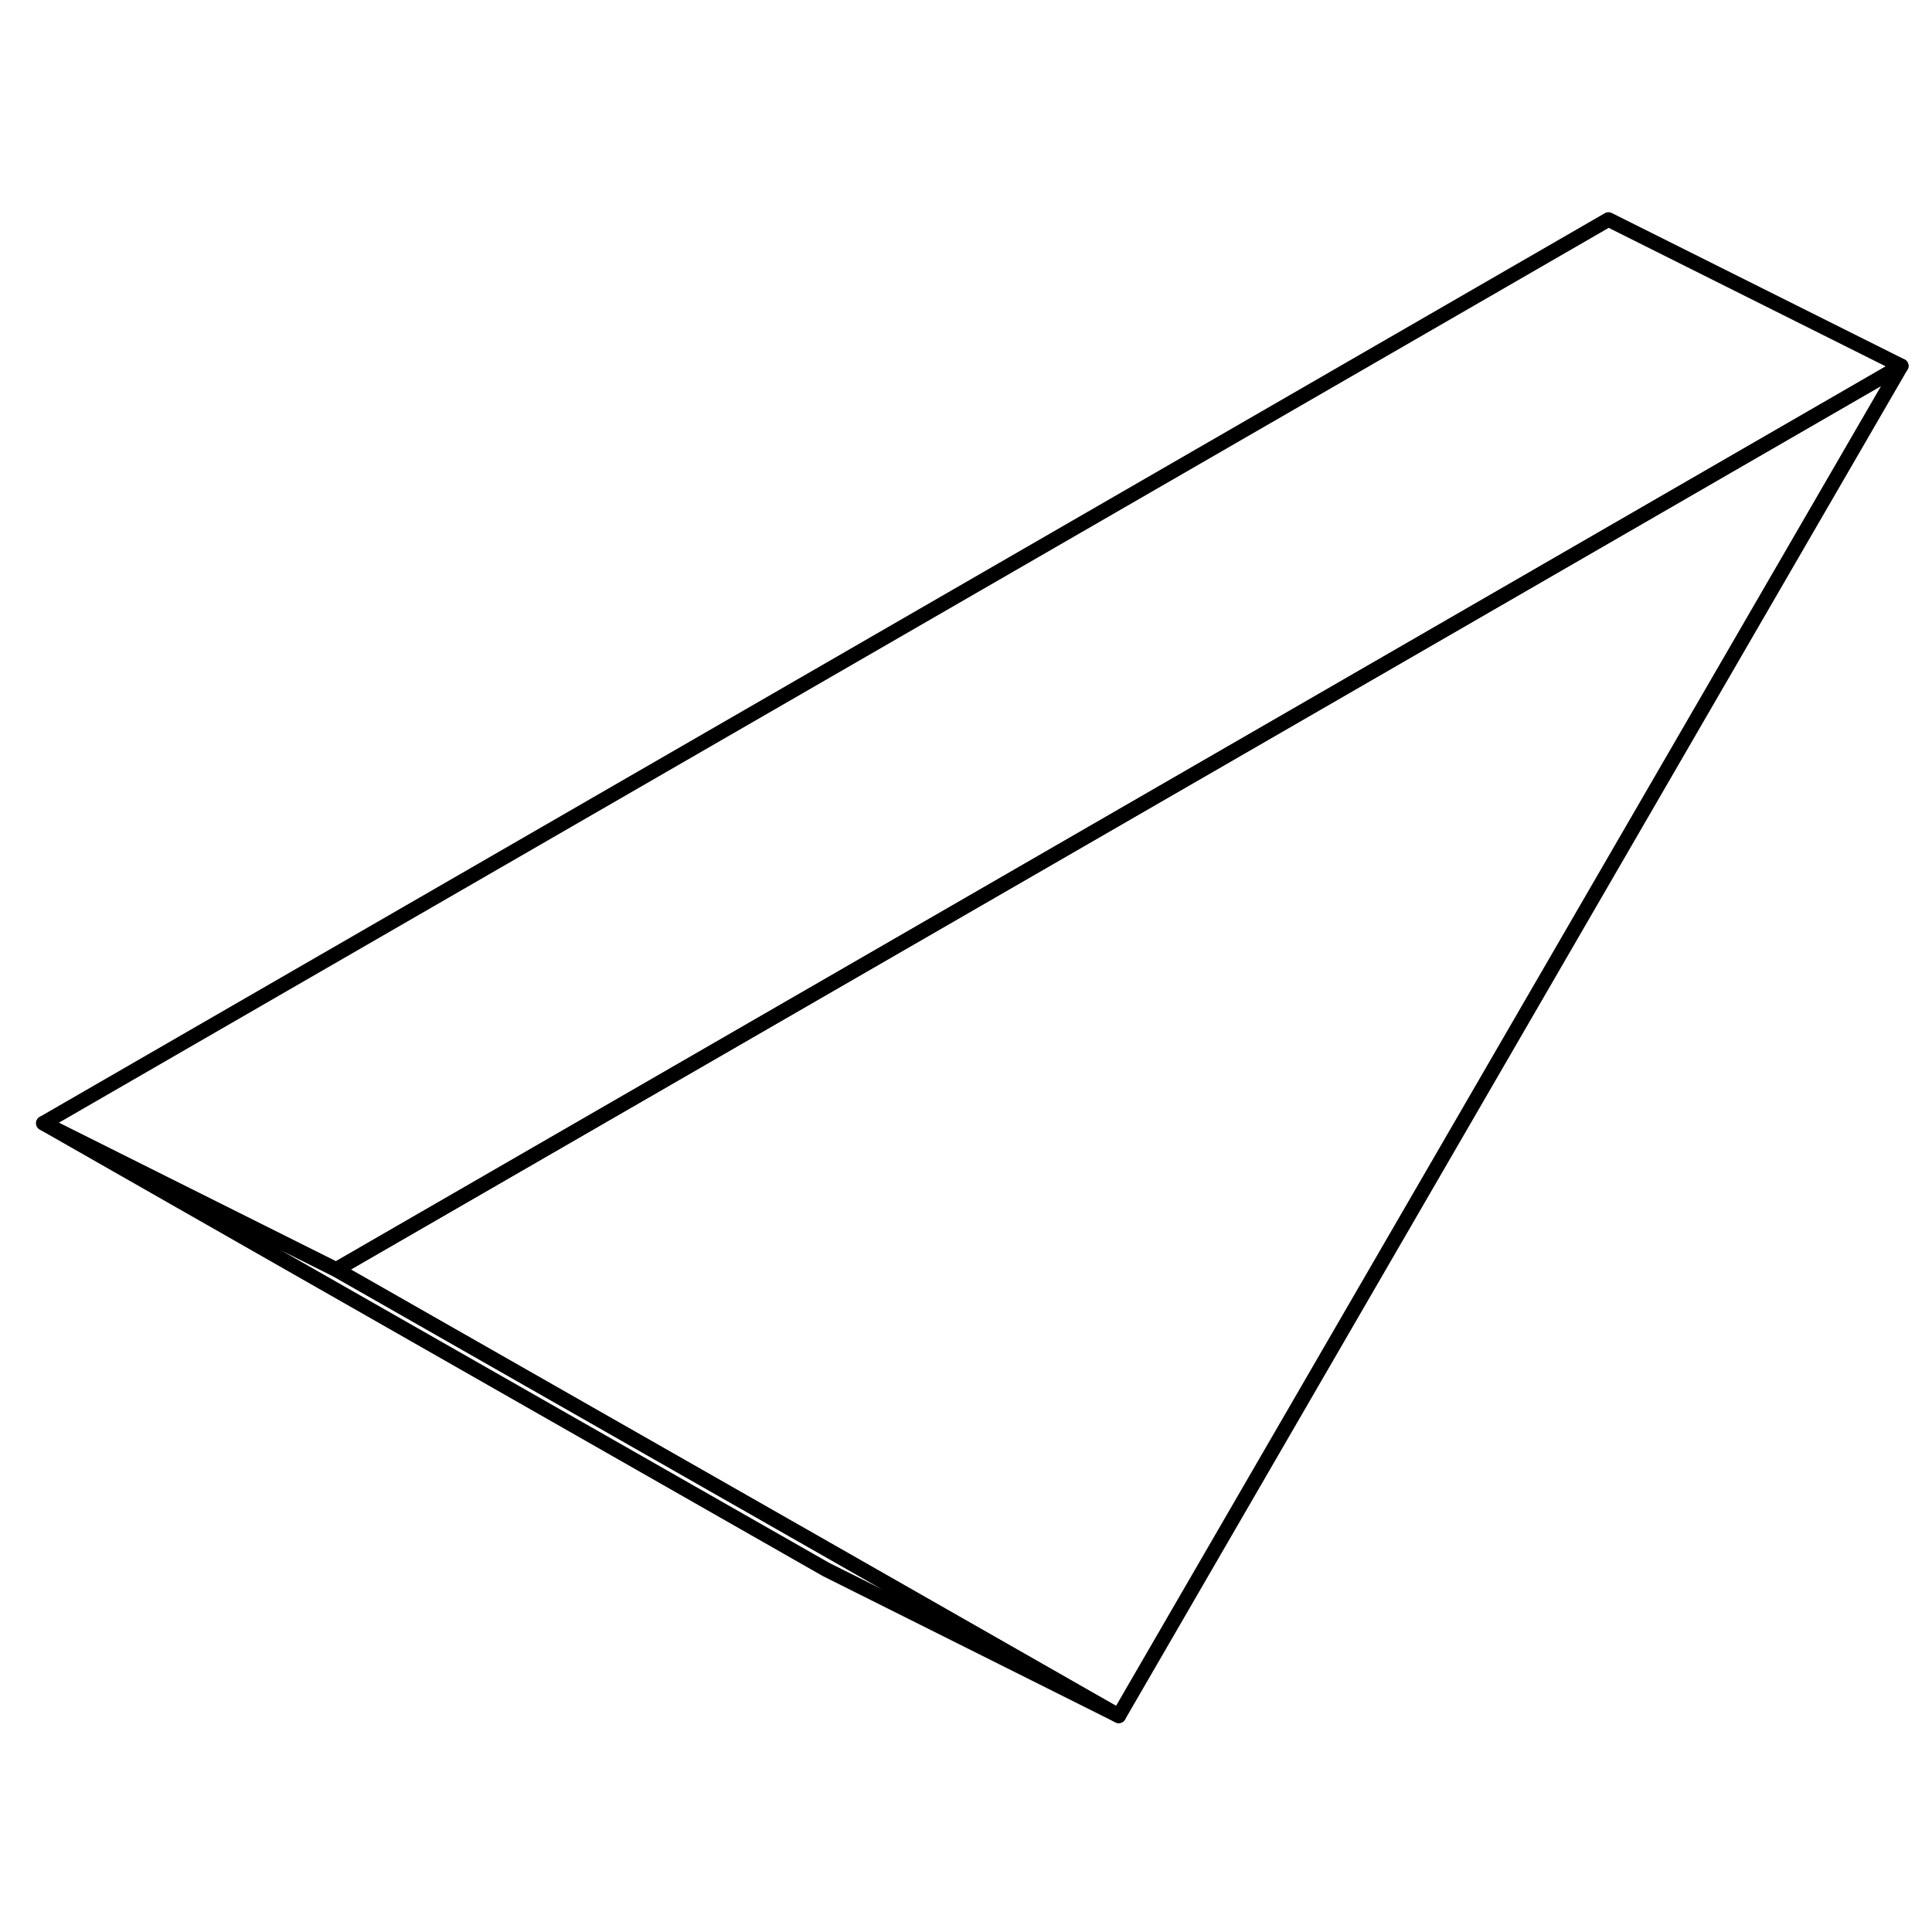 <svg width="24" height="24" viewBox="0 0 132 107" fill="none" xmlns="http://www.w3.org/2000/svg" stroke-width="1px" stroke-linecap="round" stroke-linejoin="round">
    <path d="M129.895 12.5L76.435 104.73L57.045 93.67L22.965 74.24L91.125 34.89L129.895 12.5Z" stroke="currentColor" stroke-linejoin="round"/>
    <path d="M76.435 104.73L56.435 94.73L2.965 64.24L22.965 74.24L57.045 93.67L76.435 104.73Z" stroke="currentColor" stroke-linejoin="round"/>
    <path d="M129.895 12.5L91.125 34.89L22.965 74.24L2.965 64.24L109.895 2.5L129.895 12.5Z" stroke="currentColor" stroke-linejoin="round"/>
</svg>